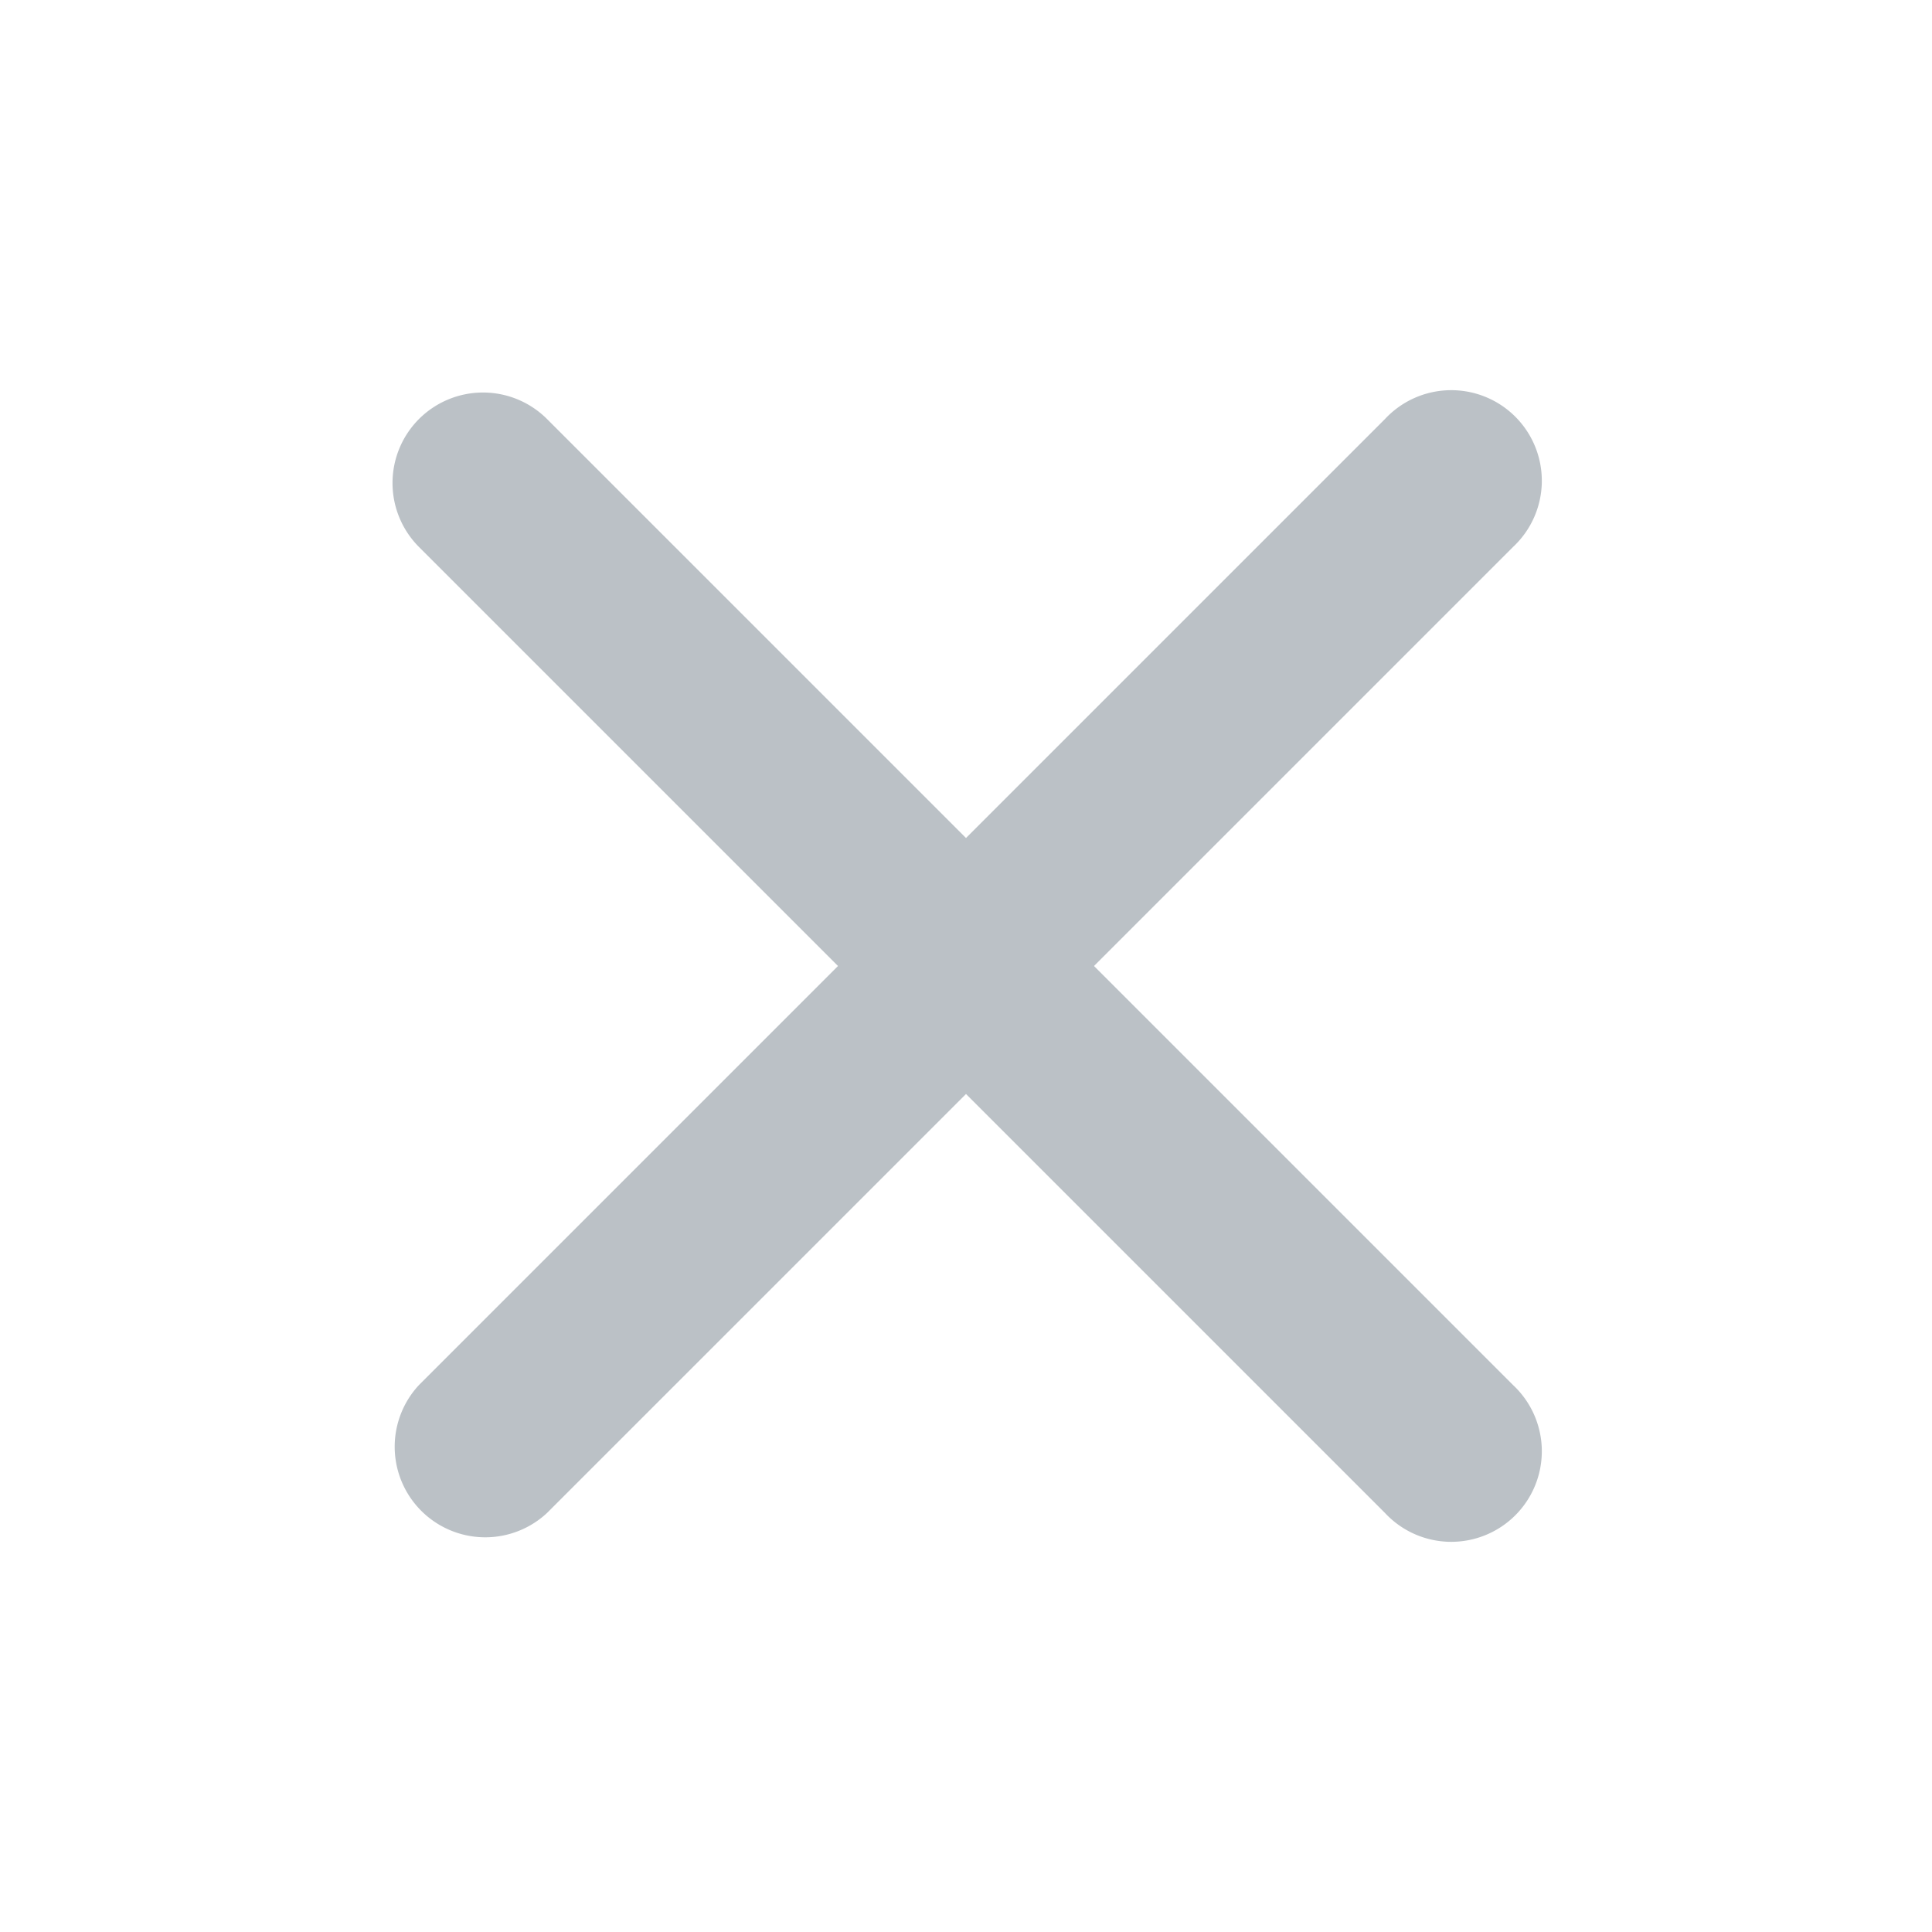 <svg xmlns="http://www.w3.org/2000/svg" width="17px" height="17px" viewBox="0 0 16 16"><path fill="#bbc1c6" fill-rule="evenodd" d="M3.47 3.47a.75.75 0 0 1 1.06 0L8 6.94l3.47-3.47a.75.75 0 1 1 1.06 1.06L9.06 8l3.47 3.47a.75.75 0 1 1-1.06 1.06L8 9.06l-3.47 3.47a.75.75 0 0 1-1.06-1.06L6.94 8L3.47 4.53a.75.75 0 0 1 0-1.06" clip-rule="evenodd"/></svg>